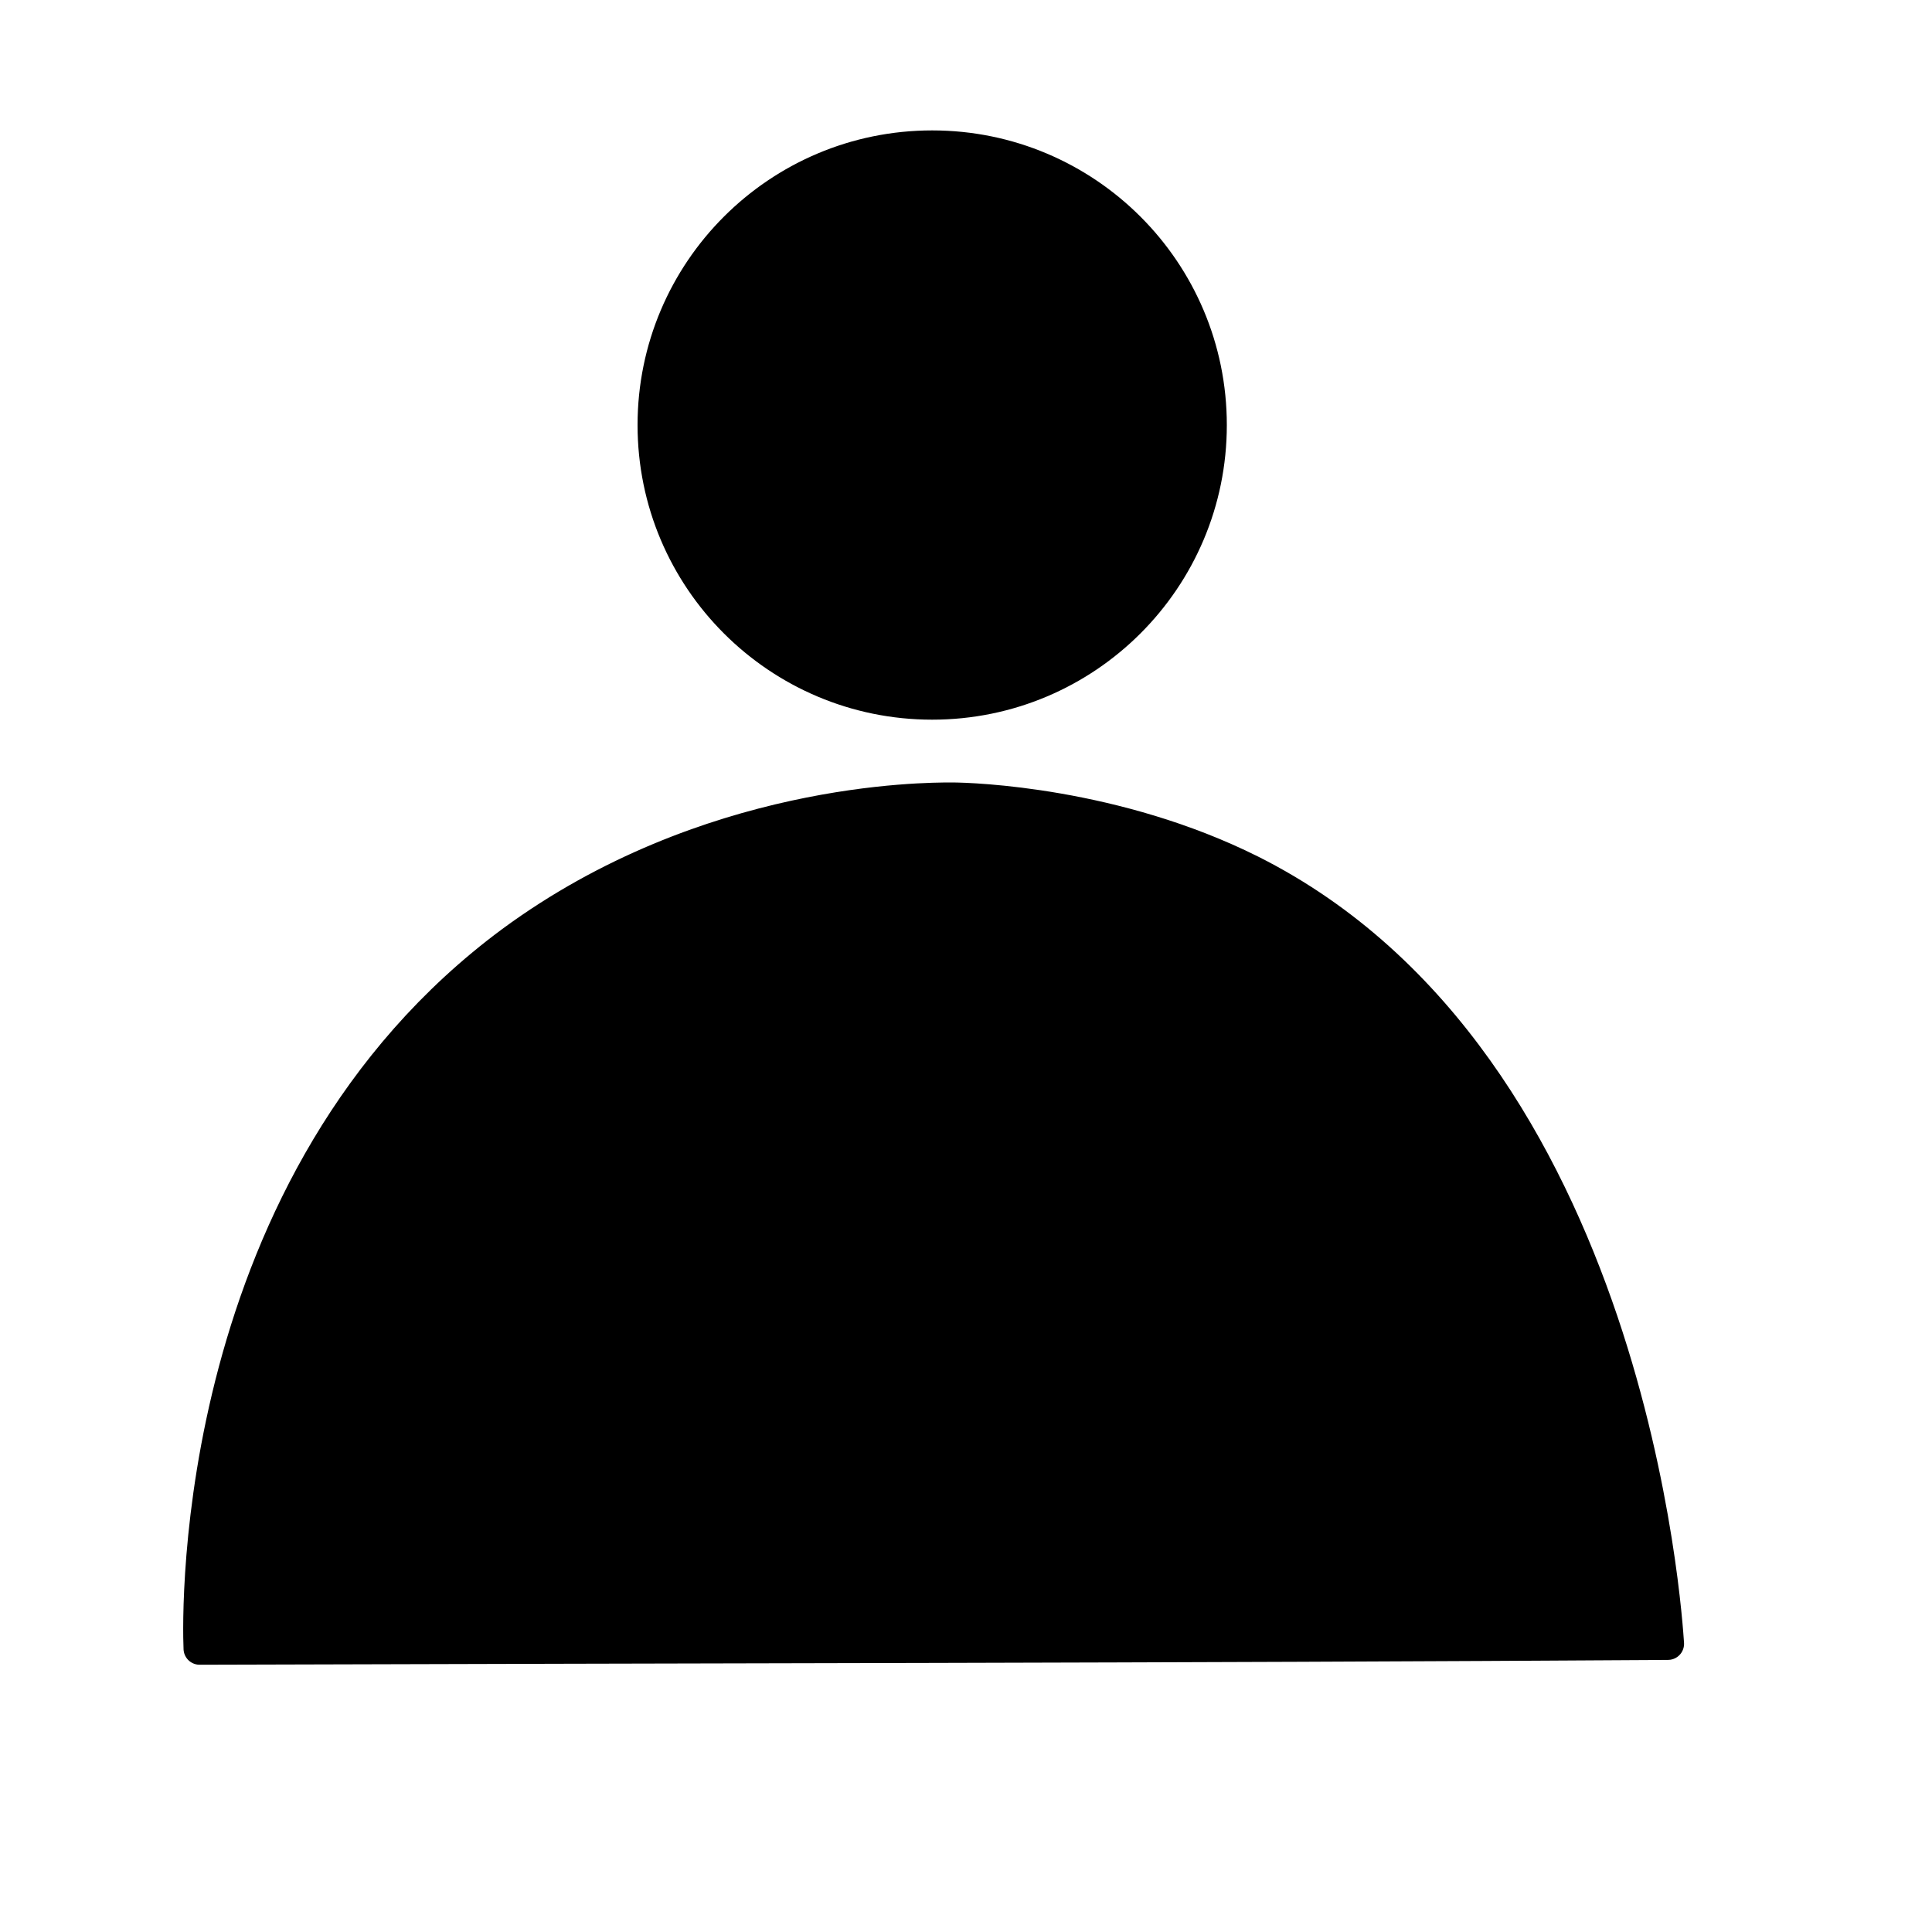 <?xml version="1.0" encoding="utf-8"?>
<!-- Generator: Adobe Illustrator 24.0.2, SVG Export Plug-In . SVG Version: 6.00 Build 0)  -->
<svg version="1.1"
	 id="svg1" inkscape:version="1.3 (0e150ed6c4, 2023-07-21)" sodipodi:docname="transparent-profile-icon.svg" xmlns:inkscape="http://www.inkscape.org/namespaces/inkscape" xmlns:sodipodi="http://sodipodi.sourceforge.net/DTD/sodipodi-0.dtd" xmlns:svg="http://www.w3.org/2000/svg"
	 xmlns="http://www.w3.org/2000/svg" xmlns:xlink="http://www.w3.org/1999/xlink" x="0px" y="0px" viewBox="0 0 120 120"
	 style="enable-background:new 0 0 120 120;" xml:space="preserve">
<style type="text/css">
	.st0{stroke:#000000;stroke-width:2;stroke-linecap:round;stroke-linejoin:round;}
</style>
<sodipodi:namedview  bordercolor="#eeeeee" borderopacity="1" id="namedview1" inkscape:current-layer="layer1" inkscape:cx="80" inkscape:cy="117.22008" inkscape:deskcolor="#505050" inkscape:document-units="px" inkscape:pagecheckerboard="0" inkscape:pageopacity="0" inkscape:showpageshadow="0" inkscape:window-height="991" inkscape:window-maximized="1" inkscape:window-width="1920" inkscape:window-x="-9" inkscape:window-y="-9" inkscape:zoom="3.2375" pagecolor="#505050">
	</sodipodi:namedview>
<circle class="st0" cx="57.9" cy="26.4" r="17.3"/>
<path class="st0" d="M12.4,102.4c-0.1-2.3-0.6-29.1,19.4-43.9c12.1-8.9,25.6-8.9,27.3-8.9c1.3,0,10.2,0.3,18.6,4.5
	c23.7,11.9,25.8,46.6,25.9,48C73.1,102.3,42.8,102.3,12.4,102.4z"/>
</svg>
